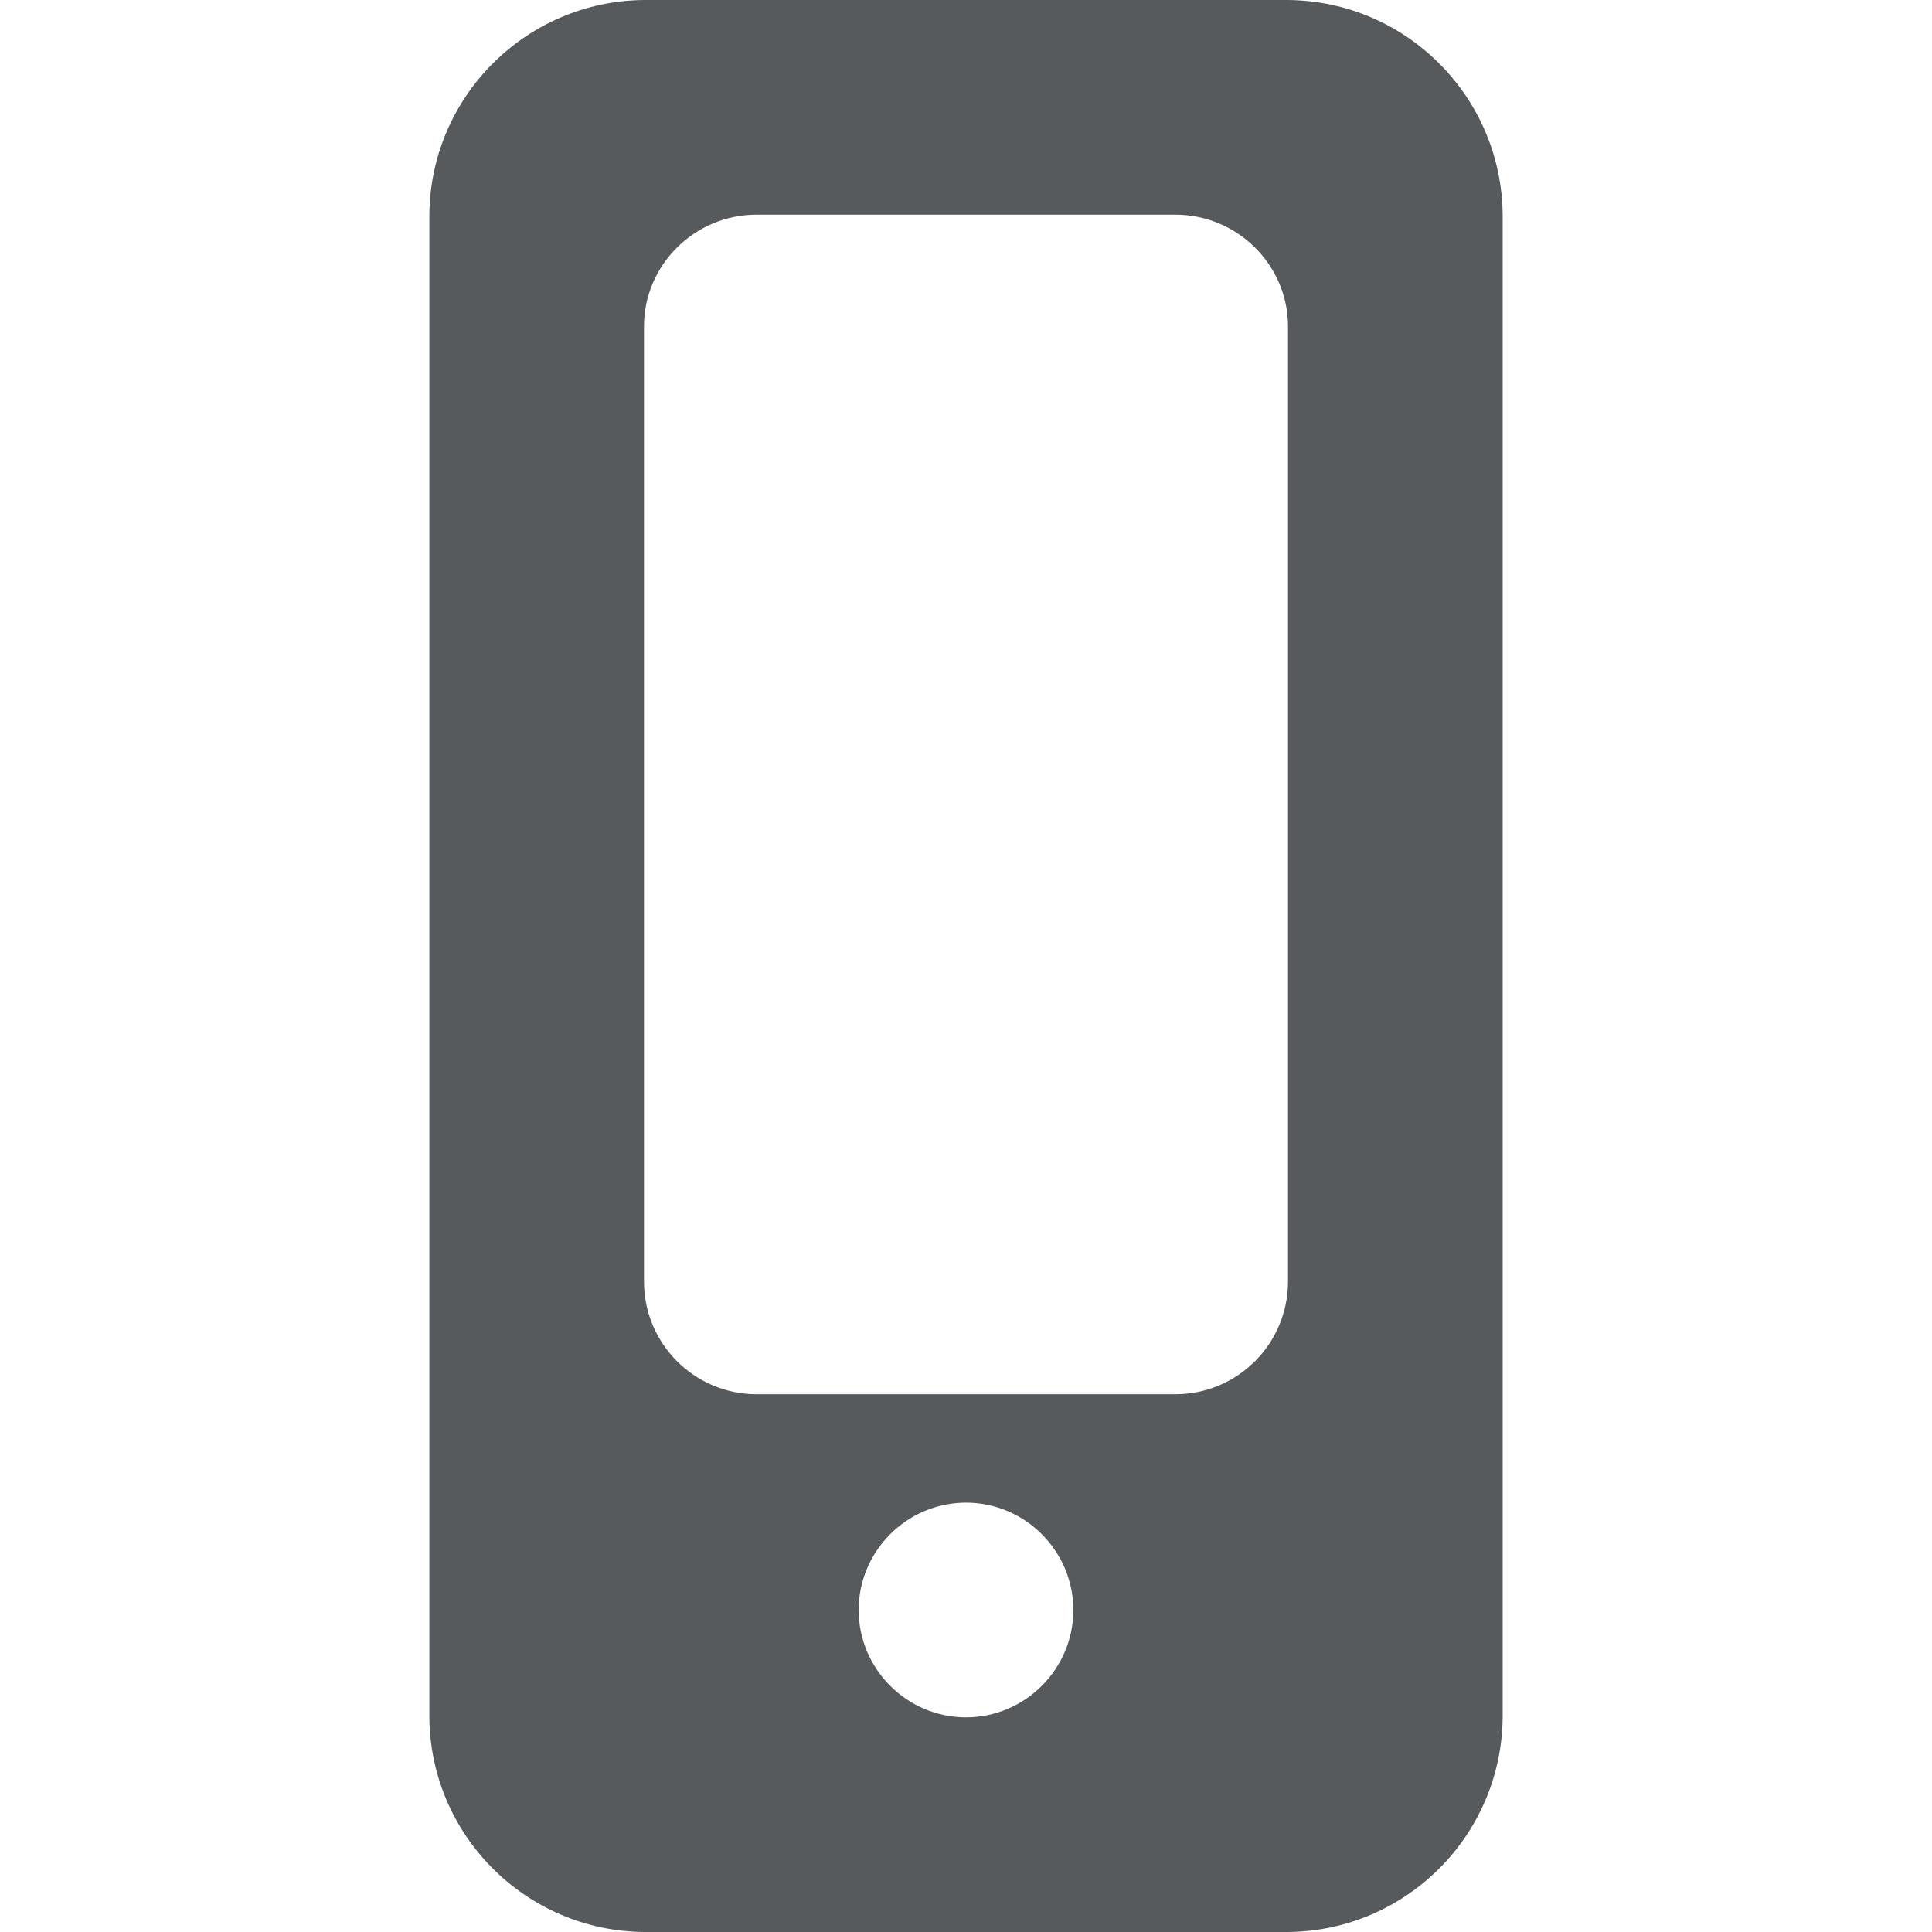 <svg xmlns="http://www.w3.org/2000/svg" viewBox="0 0 18 18"><path d="M12 18H6c-1.1-.01-1.99-.9-2-2V2C4.01.9 4.9.01 6 0h6c1.1.01 1.99.9 2 2v14c-.01 1.1-.9 1.99-2 2zm-3-4c-.55 0-1 .45-1 1s.45 1 1 1 1-.45 1-1-.45-1-1-1zm1.95-12h-3.9C6.47 2 6 2.47 6 3.04v8.9c0 .58.47 1.05 1.05 1.05h3.9c.58 0 1.05-.47 1.05-1.05v-8.9C12 2.47 11.53 2 10.95 2z" fill="#565a5c"/></svg>